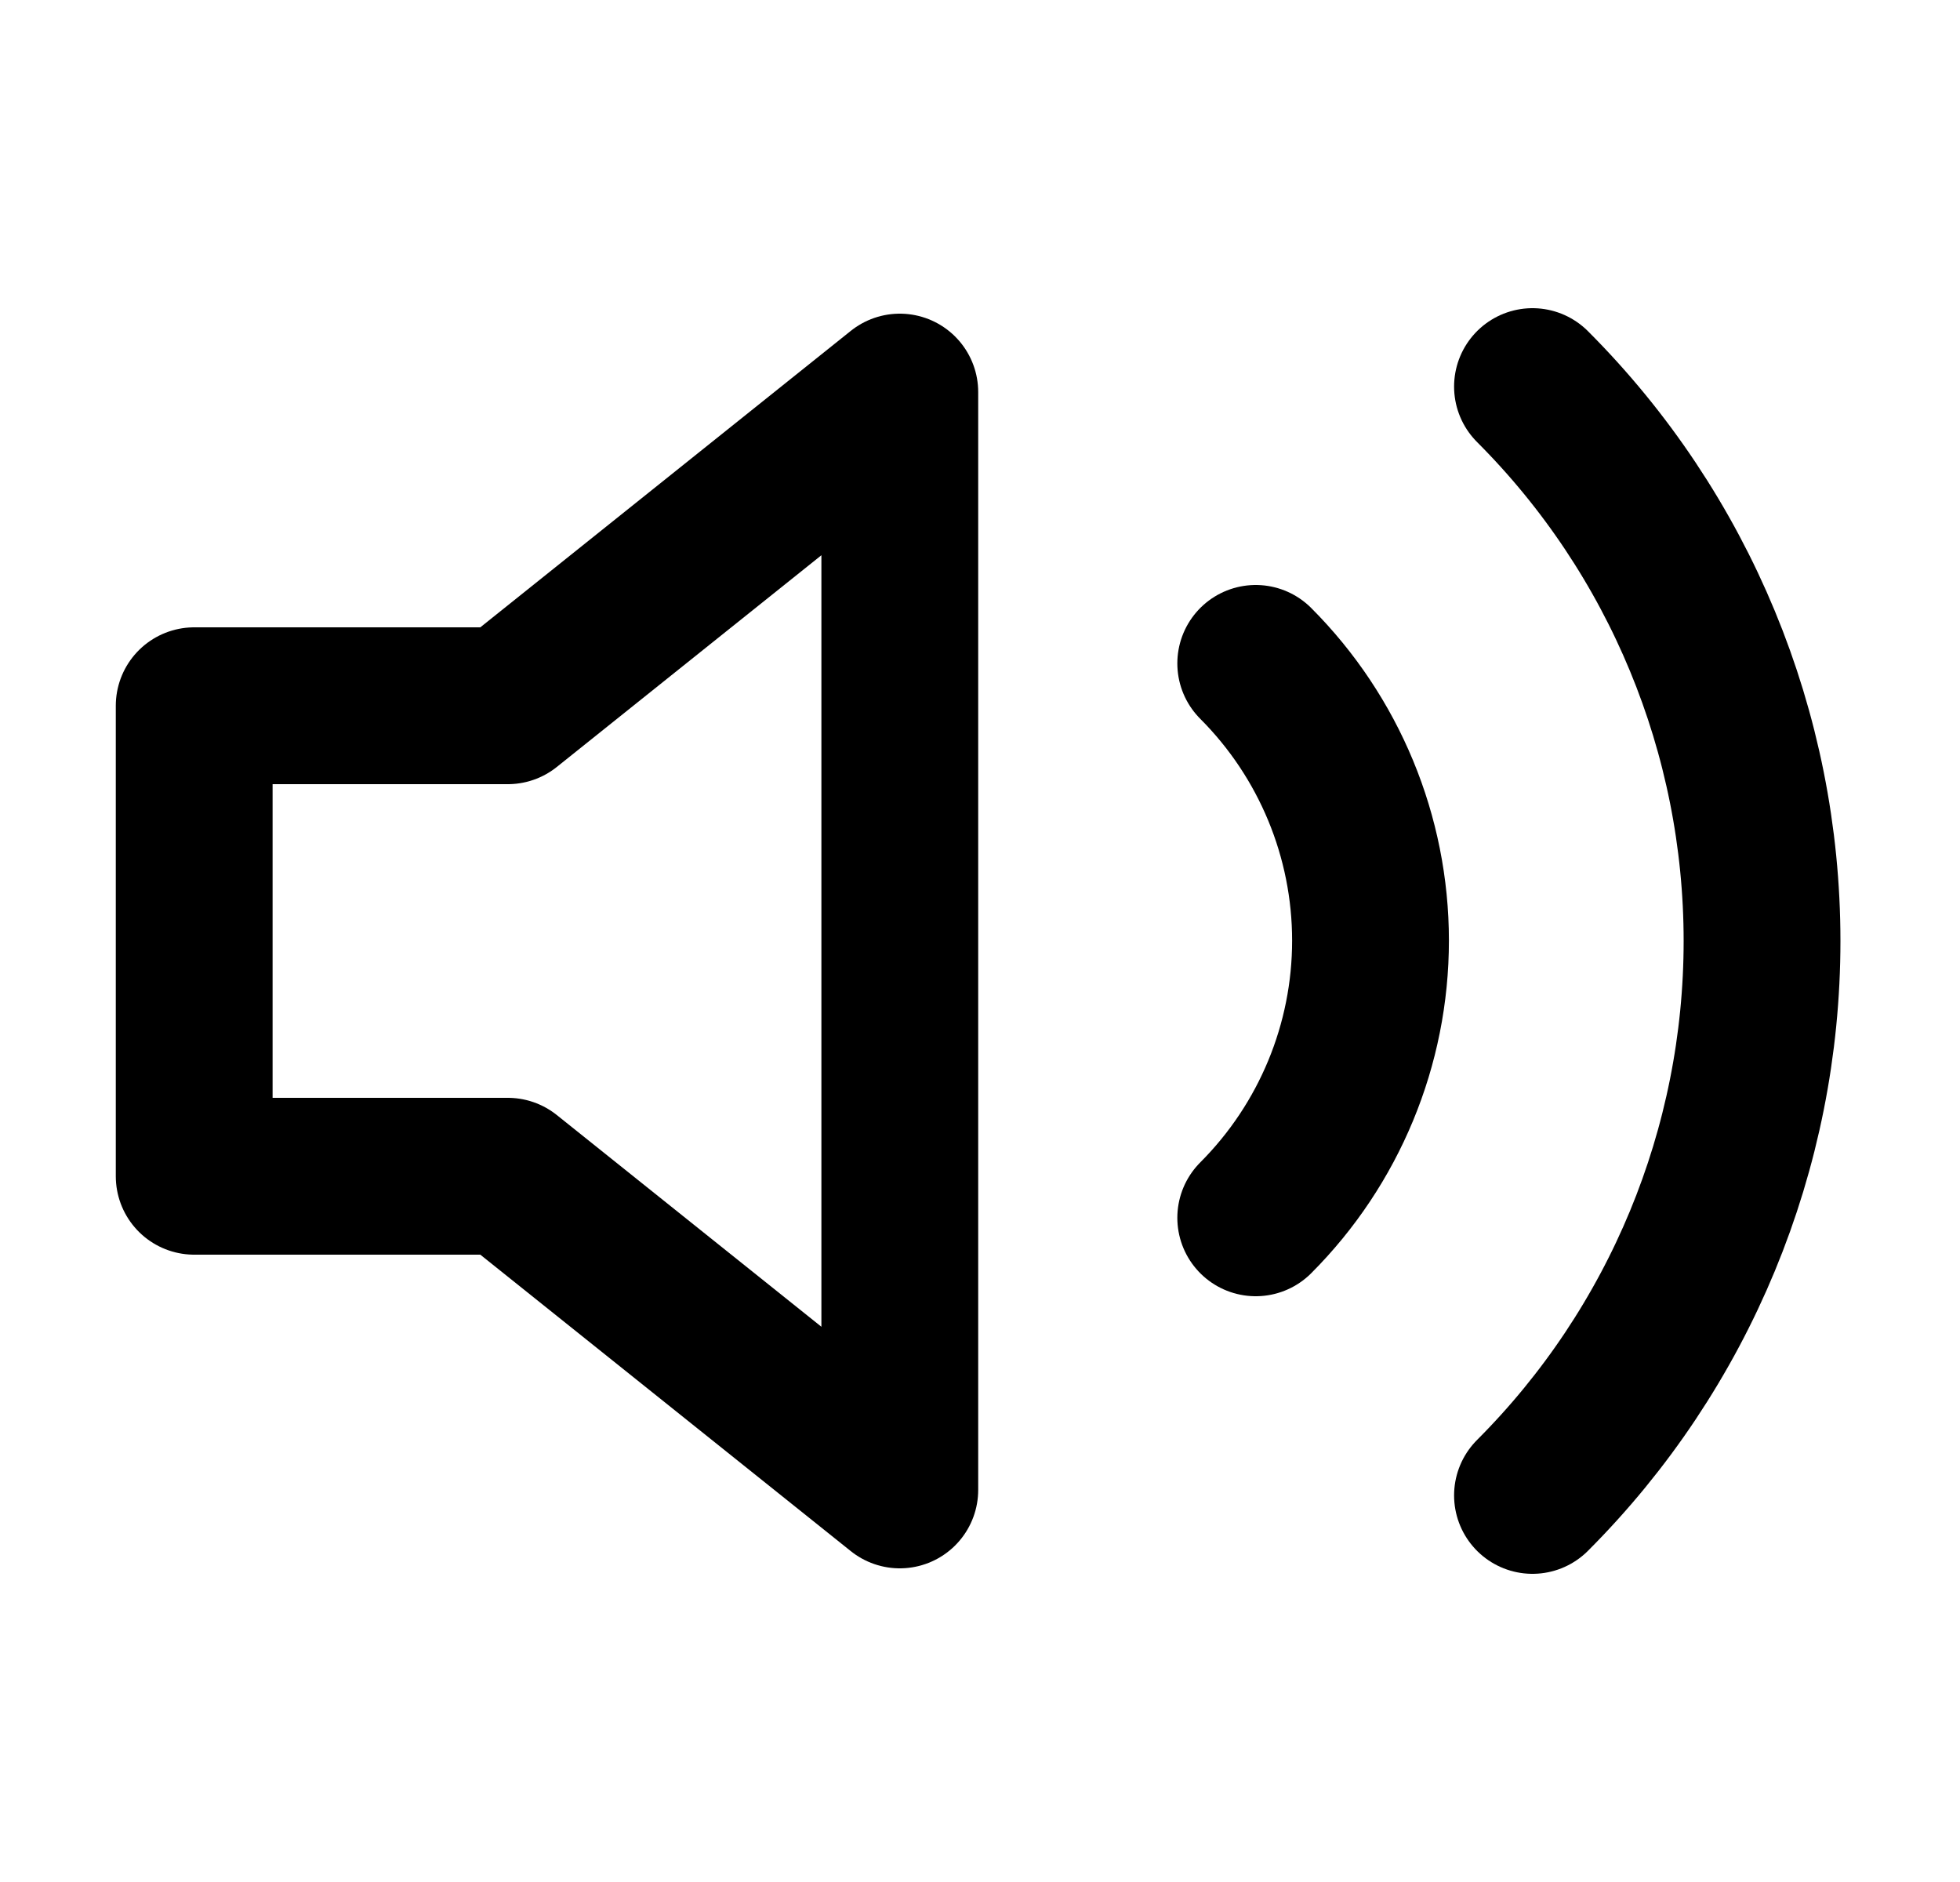 <svg width="25" height="24" viewBox="0 0 25 24" fill="none" xmlns="http://www.w3.org/2000/svg">
<path d="M11.477 5L6.477 9H2.477V15H6.477L11.477 19V5Z" stroke="black" stroke-width="2" stroke-linecap="round" stroke-linejoin="round"/>
<path d="M19.547 4.93C21.422 6.805 22.475 9.349 22.475 12C22.475 14.652 21.422 17.195 19.547 19.07M16.017 8.46C16.954 9.398 17.481 10.669 17.481 11.995C17.481 13.321 16.954 14.592 16.017 15.53" stroke="black" stroke-width="2" stroke-linecap="round" stroke-linejoin="round"/>
</svg>

